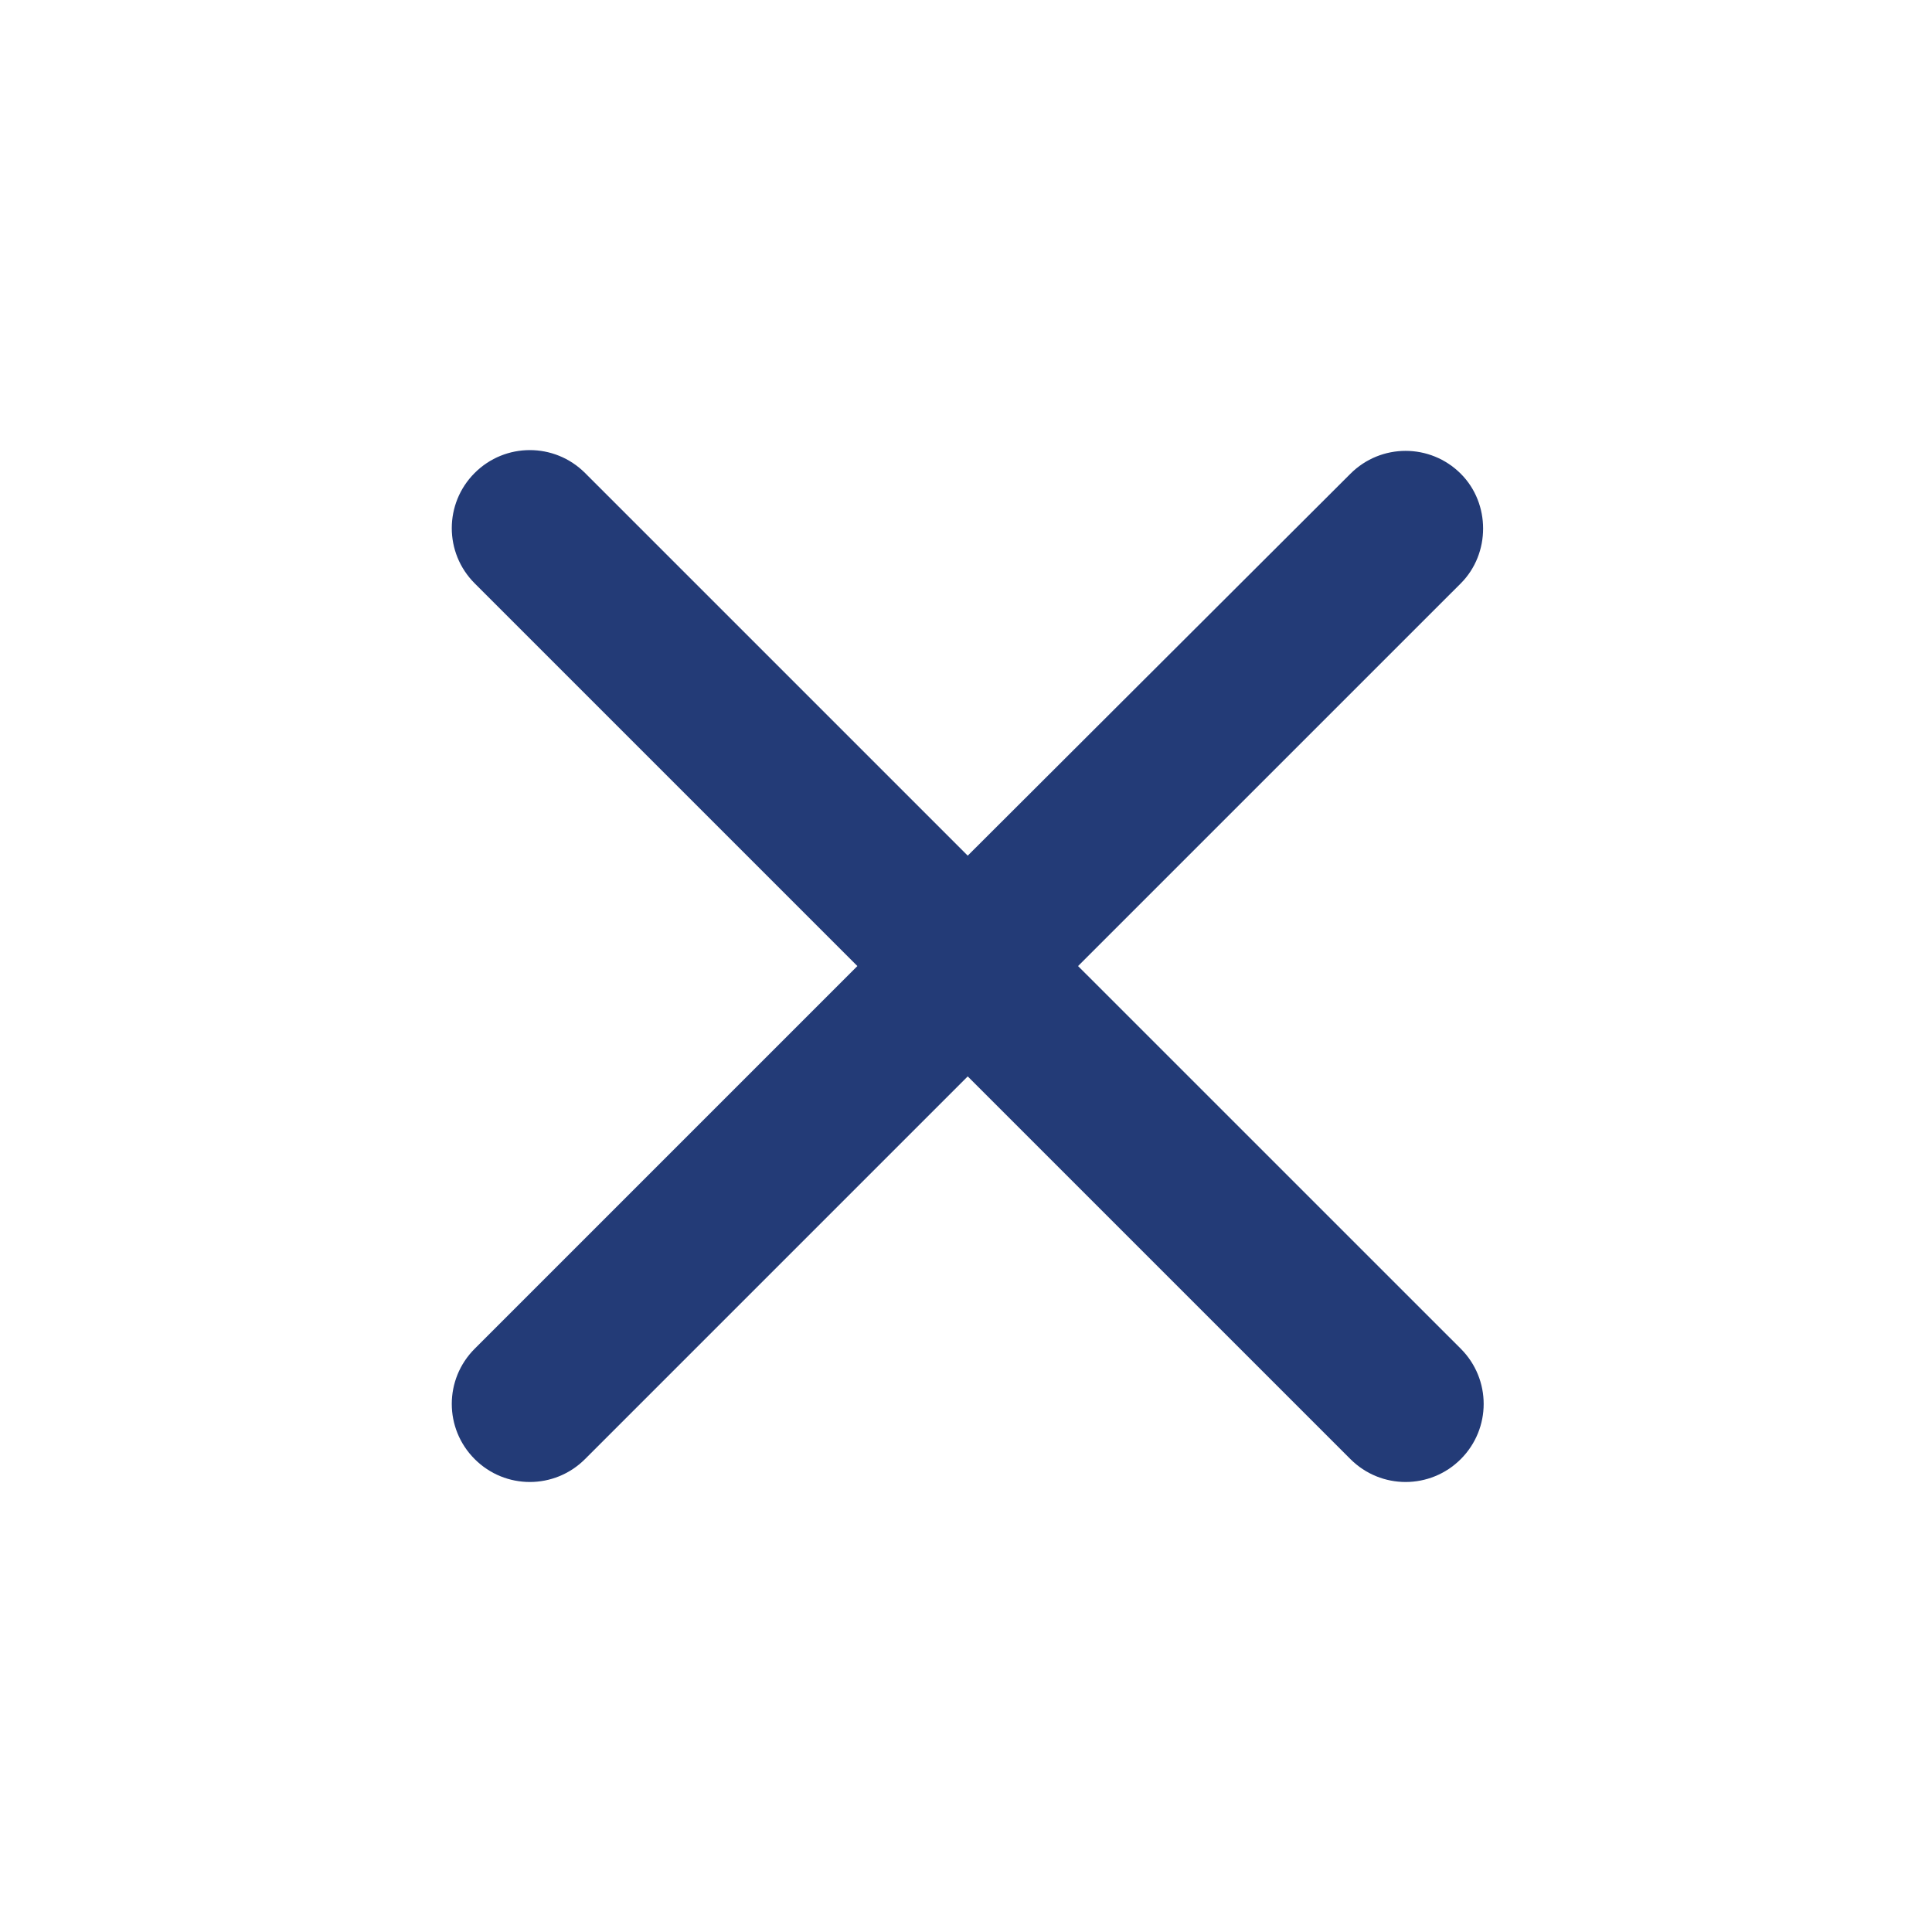 <svg width="36" height="36" viewBox="0 0 36 36" fill="none" xmlns="http://www.w3.org/2000/svg">
<path d="M27.22 8.828C26.651 8.259 25.732 8.259 25.163 8.828L18.032 15.944L10.901 8.813C10.332 8.245 9.413 8.245 8.845 8.813C8.276 9.382 8.276 10.301 8.845 10.87L15.976 18.001L8.845 25.132C8.276 25.701 8.276 26.619 8.845 27.188C9.413 27.757 10.332 27.757 10.901 27.188L18.032 20.057L25.163 27.188C25.732 27.757 26.651 27.757 27.22 27.188C27.788 26.619 27.788 25.701 27.22 25.132L20.088 18.001L27.22 10.87C27.774 10.315 27.774 9.382 27.22 8.828Z" fill="#233B77"/>
</svg>
